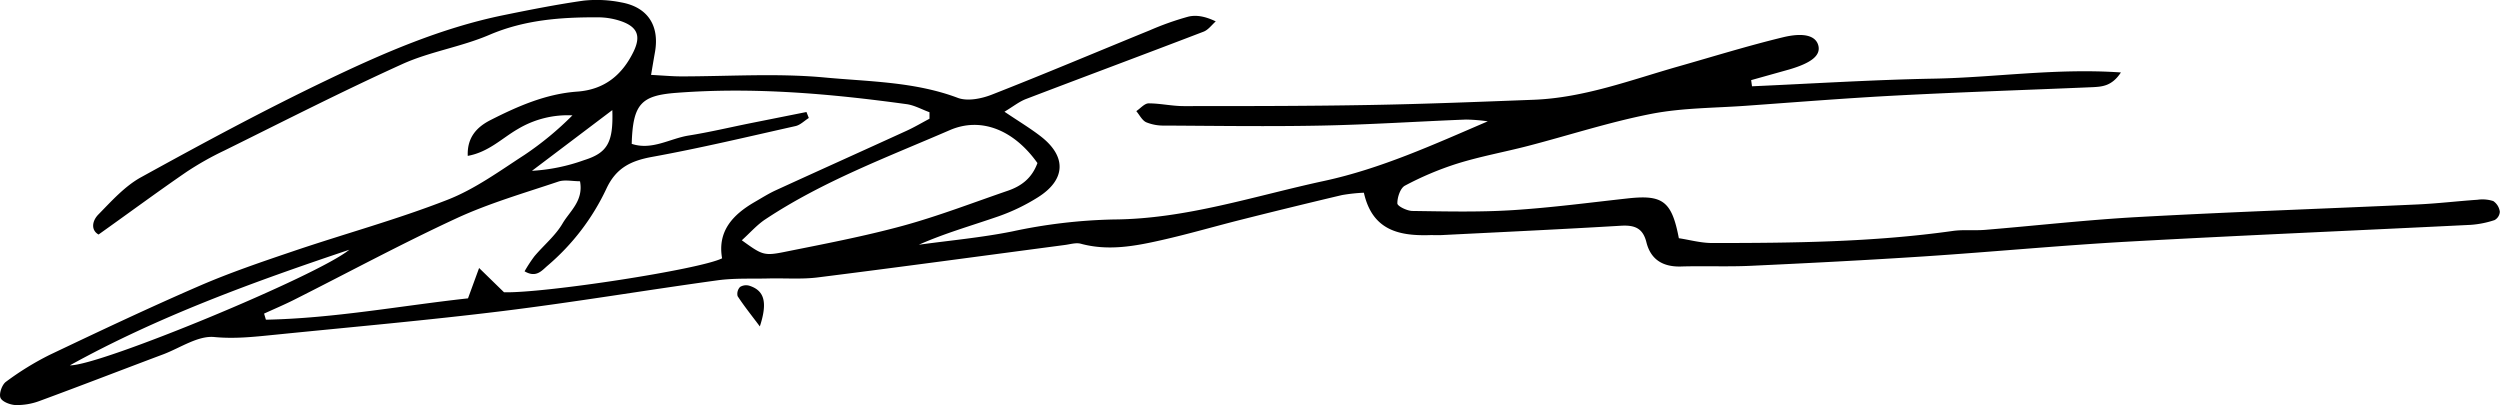 <svg id="Layer_1" data-name="Layer 1" xmlns="http://www.w3.org/2000/svg" viewBox="0 0 702.61 113.88">
  <title>signature_white</title>
  <path class="cls-1" d="M228.19,270.37c3.45.18,5.91.41,8.37.42,13.48,0,27.06-.94,40.44.31,12.49,1.17,25.31,1.17,37.43,5.74,2.7,1,6.62.22,9.52-.92,14.9-5.83,29.64-12.07,44.46-18.11a80.54,80.54,0,0,1,10.73-3.8c2.26-.56,4.77-.11,7.75,1.32-1.13,1-2.1,2.38-3.42,2.89-16.6,6.37-33.27,12.57-49.89,18.92-1.95.75-3.65,2.13-6.07,3.58,4.05,2.73,7.28,4.66,10.23,6.95,7.3,5.67,7,12.2-.86,17.12a54.7,54.7,0,0,1-11,5.31c-7.44,2.59-15,4.71-22.44,8,8.75-1.2,17.57-2,26.22-3.73A149.85,149.85,0,0,1,358.25,311c20.23-.13,39.48-6.6,59.09-10.83,16-3.46,30.69-10.18,46-16.75a48.86,48.86,0,0,0-6.13-.5c-13.47.53-26.93,1.42-40.41,1.69-14.75.3-29.51.08-44.27,0a12.76,12.76,0,0,1-5.19-.93c-1.16-.54-1.87-2.05-2.78-3.13,1.15-.76,2.3-2.17,3.46-2.18,3.28,0,6.56.77,9.84.77,17.53,0,35.06,0,52.59-.32,15.26-.27,30.51-.88,45.76-1.46,14.16-.54,27.32-5.56,40.74-9.38,9.77-2.78,19.48-5.79,29.34-8.18,6.24-1.51,9.44-.27,10,2.53.51,2.64-2.06,4.7-8.22,6.51-3.56,1-7.14,2-10.71,3l.24,1.73c17-.75,34.09-1.84,51.14-2.15s34.22-3,52.54-1.74c-2.54,3.86-5.28,4-8,4.14-18.28.78-36.57,1.37-54.84,2.33-14.21.74-28.41,1.88-42.61,2.9-8.86.63-17.88.58-26.55,2.27-11.67,2.28-23.05,6-34.59,9-6.64,1.73-13.43,2.94-20,5a87.62,87.62,0,0,0-14.62,6.17c-1.31.68-2.17,3.3-2.14,5,0,.77,2.72,2.1,4.22,2.12,9.4.13,18.83.36,28.2-.23,10.9-.69,21.75-2.14,32.62-3.33,9.53-1,12.09.82,14.07,11.22,2.93.44,6.12,1.34,9.32,1.35,22.6,0,45.2-.23,67.66-3.39,3-.42,6.08-.06,9.11-.31,14.41-1.19,28.8-2.83,43.24-3.62,26.12-1.43,52.27-2.33,78.4-3.53,5.59-.26,11.15-.93,16.73-1.31a9.9,9.9,0,0,1,4.43.37,4.29,4.29,0,0,1,1.84,3,2.86,2.86,0,0,1-1.47,2.34,27.17,27.17,0,0,1-6.65,1.34c-32,1.59-64,2.93-96,4.7-19.25,1.07-38.44,2.9-57.68,4.17-16.19,1.06-32.4,1.89-48.61,2.64-6.57.31-13.17,0-19.76.2-5,.13-8.44-1.9-9.67-6.78-1-4.07-3.37-4.92-7.31-4.67-16.74,1-33.49,1.78-50.25,2.62-1,.05-2,0-3.05,0-8.75.3-16.42-1.22-18.8-11.91a48.6,48.6,0,0,0-6.13.66q-14.1,3.33-28.14,6.87c-7.57,1.9-15.06,4.1-22.66,5.81-7.44,1.69-14.95,3.08-22.62,1-1.37-.37-3,.16-4.5.35-23.16,3.06-46.3,6.21-69.47,9.12-4.52.56-9.15.18-13.72.29-4.81.12-9.68-.13-14.41.52-20.15,2.77-40.21,6.15-60.39,8.64-21.19,2.61-42.47,4.49-63.71,6.63-5.75.57-11.38,1.24-17.34.67-4.55-.43-9.49,3-14.23,4.82C79.62,353.2,68,357.71,56.35,362a18.23,18.23,0,0,1-6.72,1.16c-1.53-.05-3.83-.93-4.29-2.05s.43-3.69,1.54-4.49a81.08,81.08,0,0,1,12.27-7.56c14-6.66,27.95-13.26,42.14-19.41,8.6-3.72,17.52-6.75,26.41-9.76C142.12,315,156.86,311,171,305.46c7.69-3,14.63-8.08,21.64-12.62a88.5,88.5,0,0,0,13.45-11.1,27.31,27.31,0,0,0-15.35,3.85c-4.42,2.54-8.18,6.47-14.07,7.54-.22-5.34,2.72-8.16,6.27-10,7.7-3.92,15.67-7.43,24.46-8.06,7.7-.55,12.69-4.67,15.91-11.33,2-4.21,1.12-6.74-3.28-8.37a20.11,20.11,0,0,0-6.7-1.18c-10.46-.05-20.7.69-30.62,4.94-7.89,3.38-16.68,4.68-24.48,8.22-16.9,7.66-33.43,16.11-50.07,24.33a85.57,85.57,0,0,0-10.6,6c-8.11,5.57-16,11.4-24.65,17.55-2.13-1.18-1.92-3.76,0-5.68,3.69-3.76,7.4-7.92,11.93-10.41,17.13-9.44,34.36-18.74,52-27.19,16-7.68,32.36-14.79,49.93-18.38,7.45-1.52,14.92-3,22.45-4.07a34.82,34.82,0,0,1,10.62.5c7.37,1.33,10.72,6.47,9.47,13.83C229,265.57,228.71,267.28,228.19,270.37Zm-5.44,19.38c5.69,1.89,10.71-1.49,16-2.34,5.76-.92,11.45-2.27,17.18-3.43l15.93-3.18.66,1.68c-1.25.78-2.41,2-3.77,2.28-13.38,3-26.73,6.19-40.21,8.64-6,1.09-10.17,3.08-12.9,8.94A64.16,64.16,0,0,1,199.08,324c-1.63,1.4-3.18,3.48-6.44,1.57a40,40,0,0,1,2.76-4.22c2.62-3.11,5.91-5.79,7.92-9.23s5.94-6.36,4.9-11.86c-2.18,0-4.31-.5-6.07.09-9.62,3.24-19.46,6.08-28.64,10.32-15.43,7.14-30.41,15.23-45.6,22.88-2.78,1.4-5.65,2.61-8.48,3.91l.51,1.71c19.16-.38,38-3.94,56.8-6l3.12-8.53c2.87,2.79,4.86,4.74,7,6.82,11.29.3,55-6.39,61.29-9.54-1.34-7.63,3-12.24,9.11-15.8,2-1.15,3.93-2.38,6-3.33,12.24-5.61,24.51-11.12,36.75-16.72,2.19-1,4.29-2.25,6.43-3.38l0-1.83c-2.18-.78-4.29-2-6.53-2.28-21.44-2.94-42.92-4.83-64.61-3.17C225.43,276.17,223.07,278.47,222.75,289.75Zm114,5.36c-6.56-9.23-15.76-13-24.52-9.25-17.64,7.64-35.75,14.38-51.91,25.09-2.39,1.58-4.33,3.83-6.63,5.9,5.64,4.07,6.19,4.44,11.82,3.31,11.18-2.25,22.41-4.38,33.39-7.37,10-2.73,19.72-6.49,29.54-9.86C332.2,301.64,335.21,299.46,336.79,295.11ZM64.84,352c8.28.21,69.73-25.22,78.54-32.49C116.46,328.55,89.79,338.21,64.84,352ZM217.3,280.26l-22.59,17.07a52.11,52.11,0,0,0,14.65-3C215.92,292.27,217.61,289.4,217.3,280.26Z" transform="translate(-45.21 -249.32)"/>
  <path class="cls-1" d="M258.76,341.06c-2.41-3.22-4.47-5.78-6.25-8.51a2.79,2.79,0,0,1,.69-2.58,3.22,3.22,0,0,1,2.67-.33C260,331,261,334.21,258.76,341.06Z" transform="translate(-45.21 -249.32)"/>
</svg>
